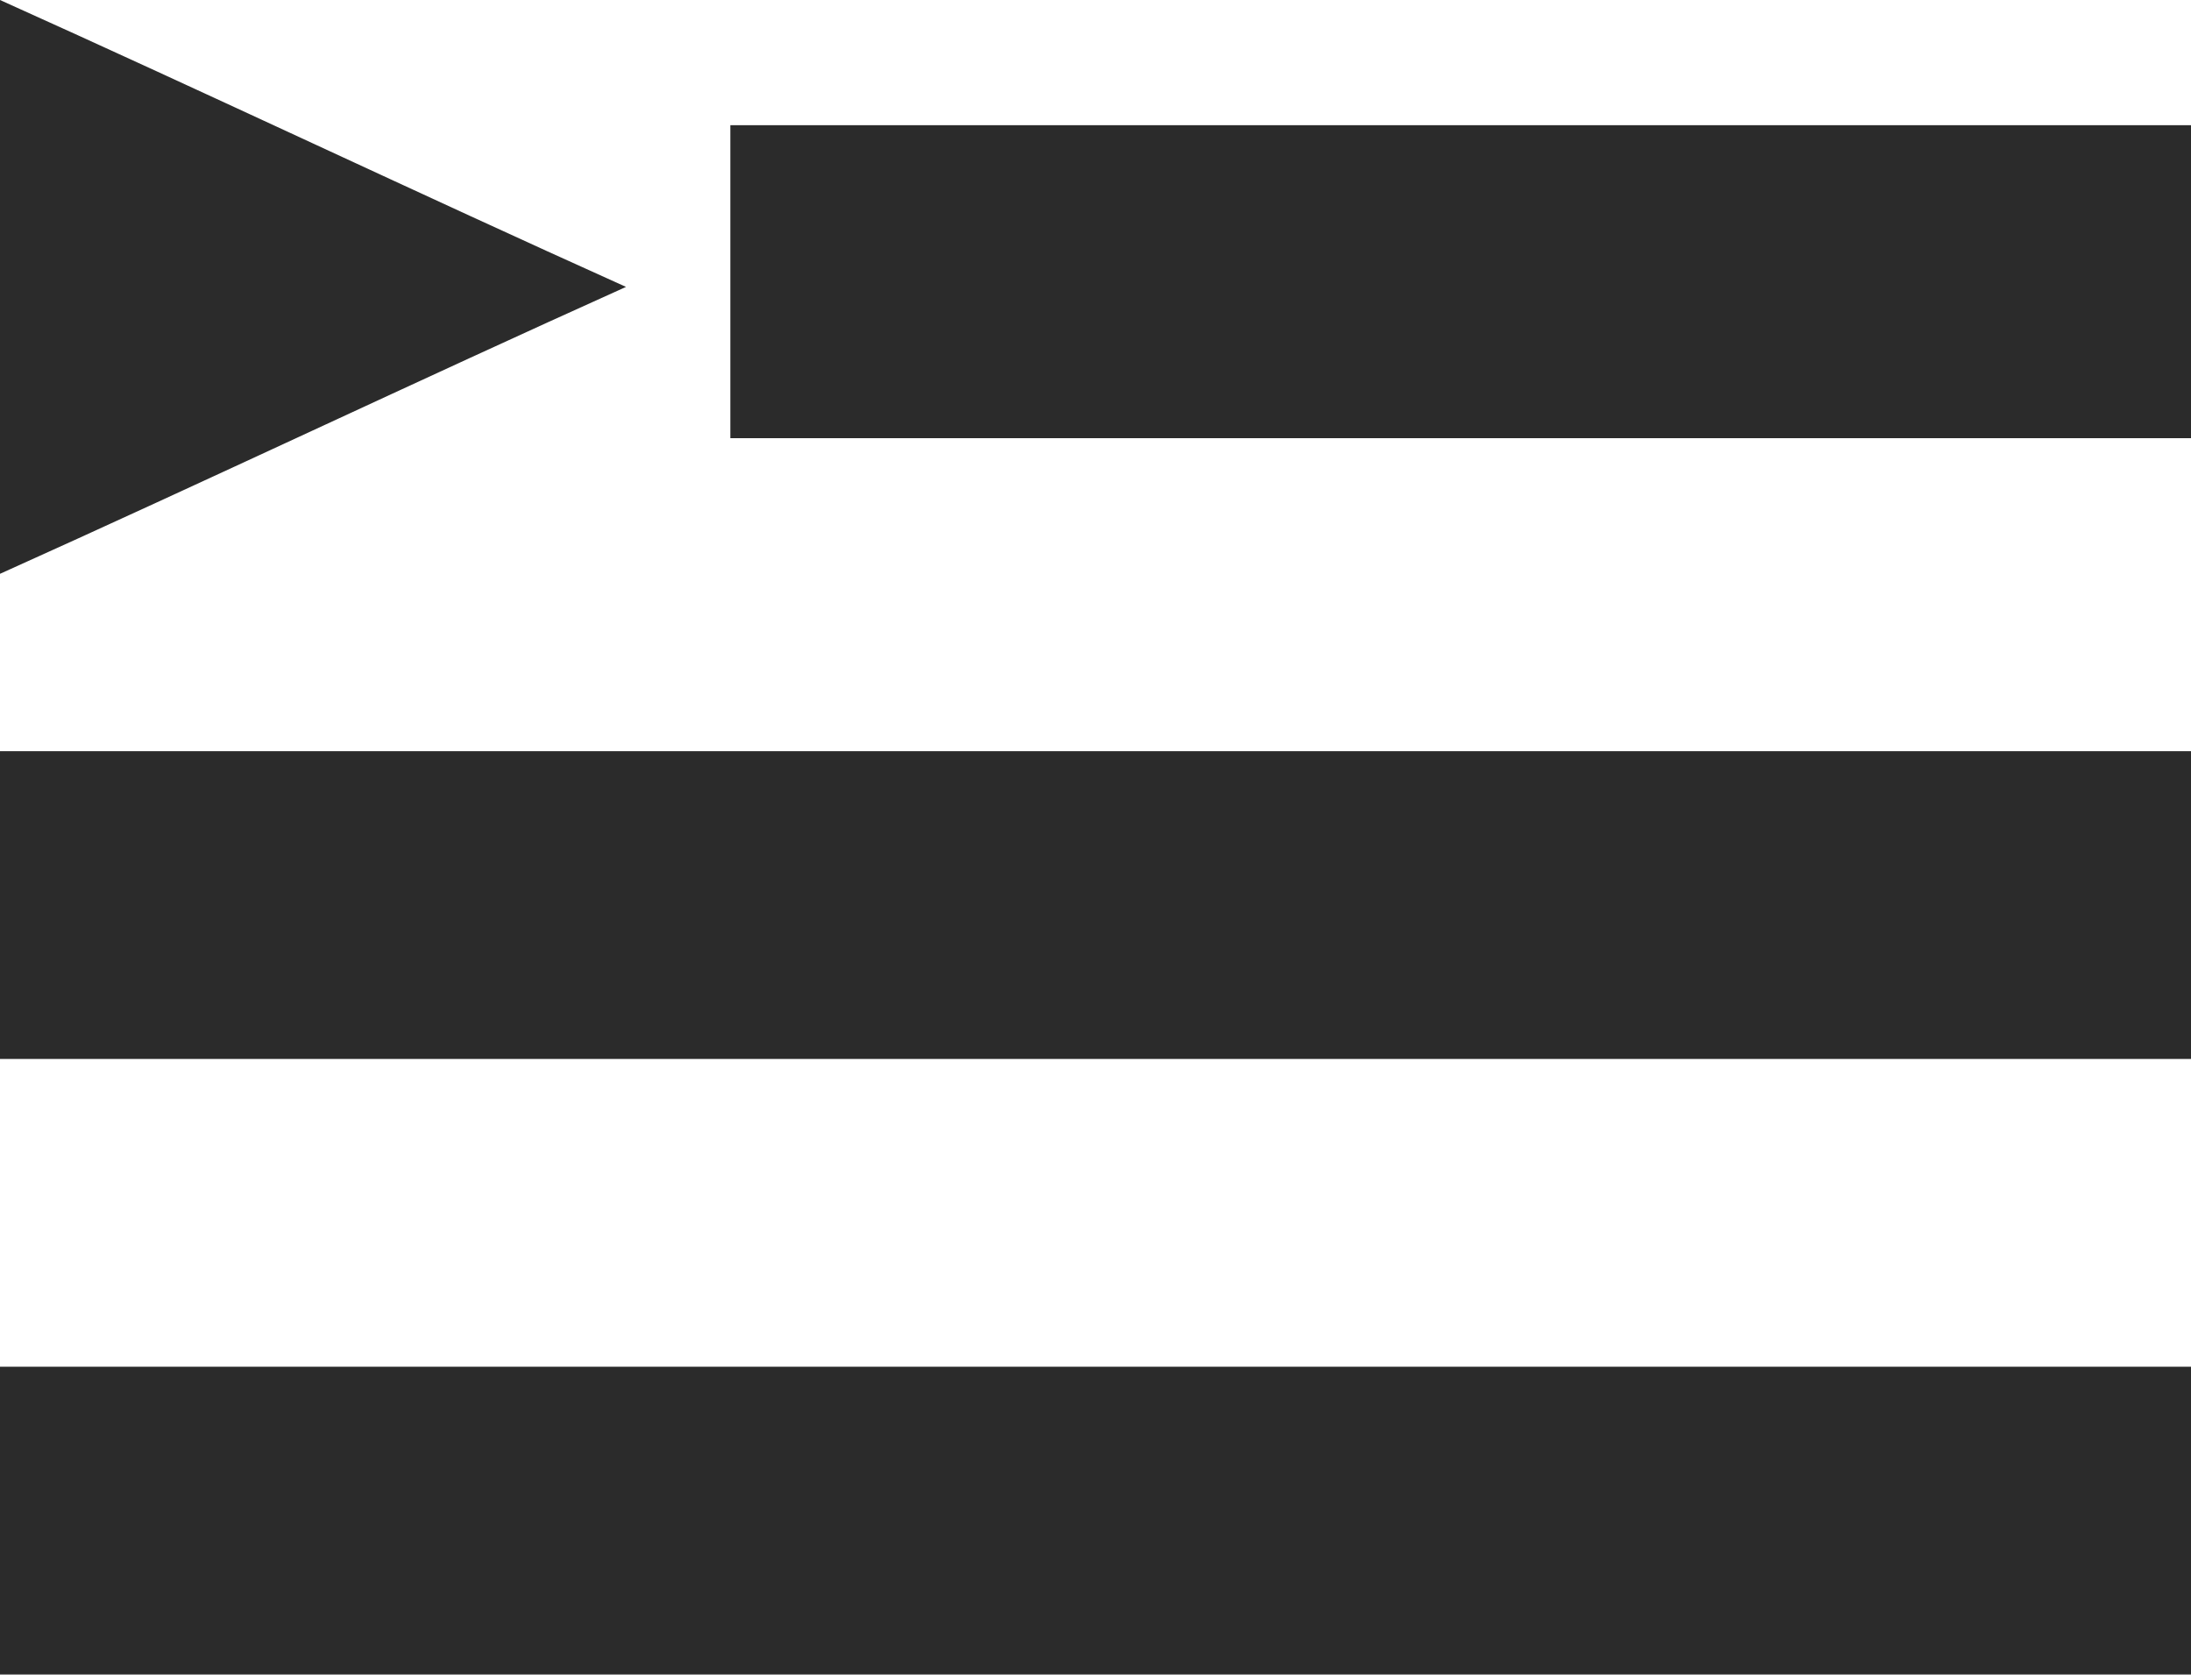 <?xml version="1.0" encoding="utf-8"?>
<!-- Generator: Adobe Illustrator 21.0.0, SVG Export Plug-In . SVG Version: 6.00 Build 0)  -->
<svg version="1.1" id="Layer_1" xmlns="http://www.w3.org/2000/svg" xmlns:xlink="http://www.w3.org/1999/xlink" x="0px" y="0px"
	 viewBox="0 0 42 32.2" style="enable-background:new 0 0 42 32.2;" xml:space="preserve">
<style type="text/css">
	.st0{fill:#2B2B2B;}
</style>
<rect y="14.4" class="st0" width="42" height="5.9"/>
<rect x="14" y="2.4" class="st0" width="28" height="6"/>
<rect y="26.2" class="st0" width="42" height="5.9"/>
<path class="st0" d="M0,0c0,3.7,0,7.3,0,11c4-1.8,8-3.7,12-5.5C8,3.7,4,1.8,0,0z"/>
</svg>
